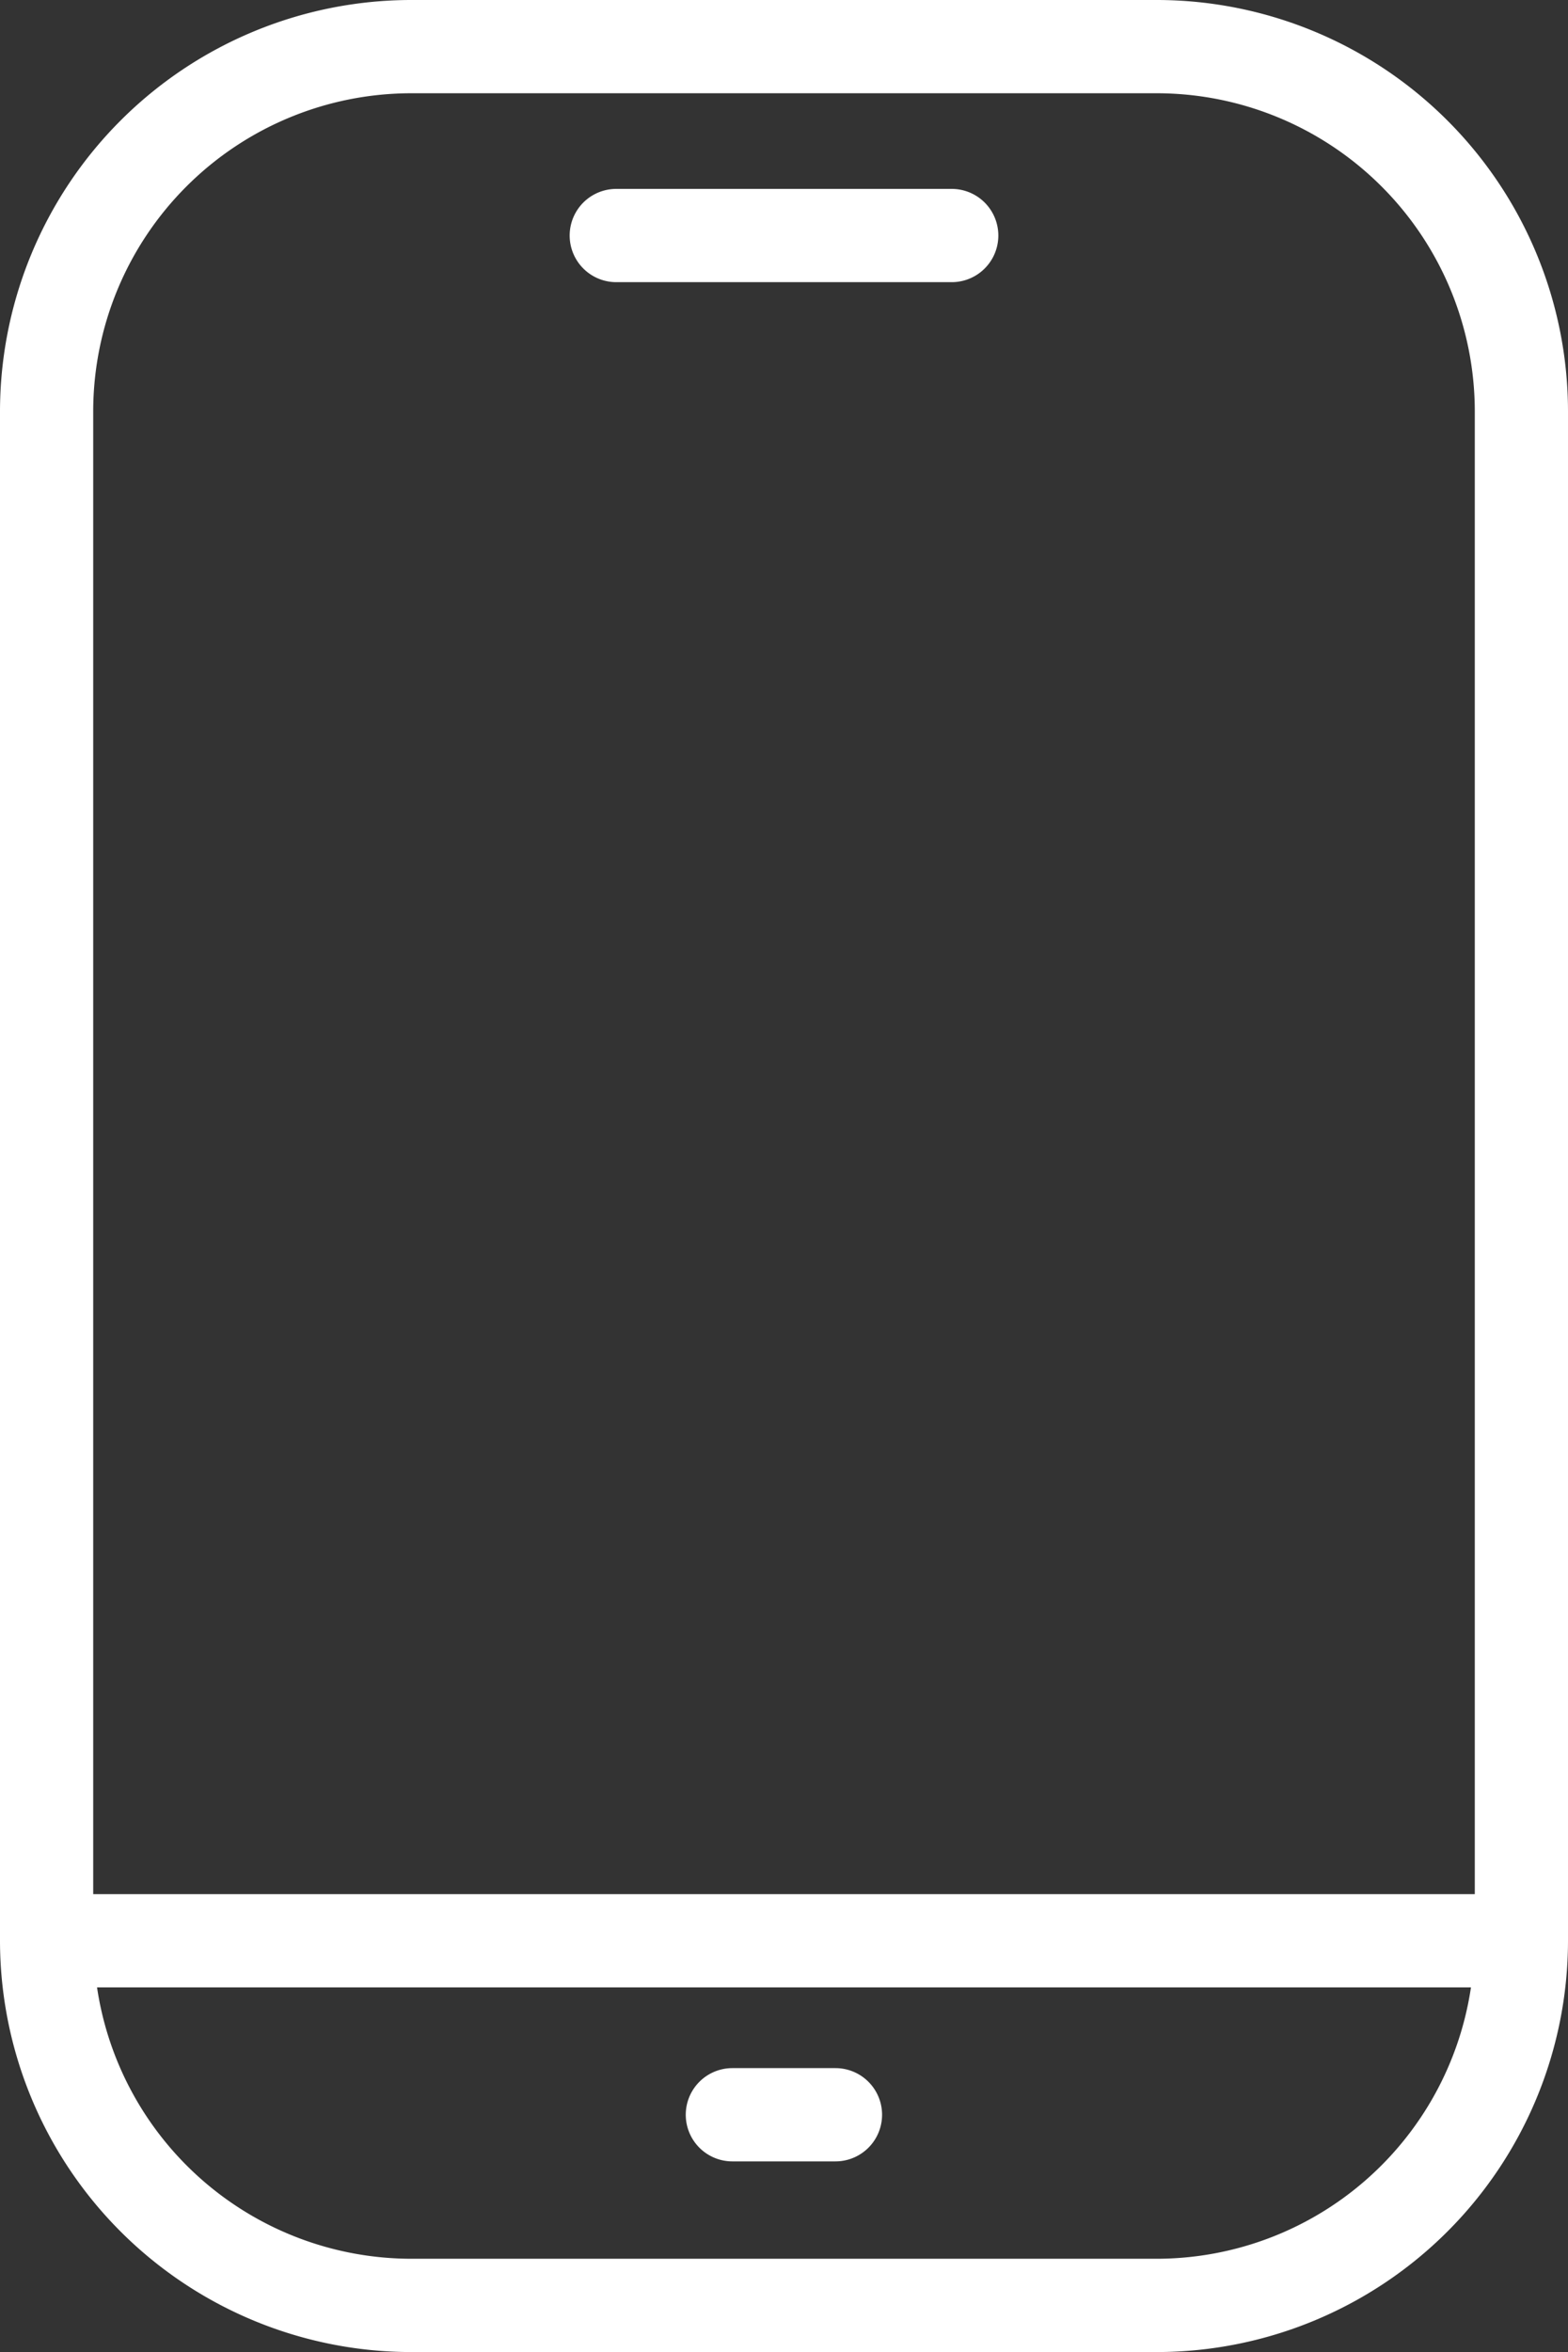 <svg xmlns="http://www.w3.org/2000/svg" width="38.02" height="57" viewBox="0 0 38.02 57">
  <rect x="0" y="0" width="38.02" height="57" fill="#333333" stroke="none"/>
  <g id="Group_11167" data-name="Group 11167" transform="translate(-1532.757 -3601)">
    <g id="Group_10502" data-name="Group 10502" transform="translate(1532.757 3601)">
      <path id="Path_32573" data-name="Path 32573" d="M1144.067,71.791h-18.087a9.978,9.978,0,0,0-9.967,9.966v37.068a9.978,9.978,0,0,0,9.967,9.967h18.087a9.977,9.977,0,0,0,9.966-9.967V81.757A9.977,9.977,0,0,0,1144.067,71.791Zm-18.087,2.26h18.087a7.715,7.715,0,0,1,7.706,7.706v35.937h-33.5V81.757A7.715,7.715,0,0,1,1125.979,74.051Zm18.087,52.48h-18.087a7.712,7.712,0,0,1-7.614-6.576h33.314A7.711,7.711,0,0,1,1144.067,126.531Z" transform="translate(-1116.013 -71.791)" fill="#fff"/>
      <g id="Group_10500" data-name="Group 10500" transform="translate(13.813 4.578)">
        <path id="Path_32574" data-name="Path 32574" d="M1150.277,82.336h-8.134a1.13,1.13,0,0,1,0-2.26h8.134a1.13,1.13,0,0,1,0,2.26Z" transform="translate(-1141.013 -80.076)" fill="#fff"/>
      </g>
      <g id="Group_10501" data-name="Group 10501" transform="translate(16.631 50.12)">
        <path id="Path_32575" data-name="Path 32575" d="M1149.74,164.761h-2.5a1.13,1.13,0,1,1,0-2.26h2.5a1.13,1.13,0,1,1,0,2.26Z" transform="translate(-1146.113 -162.501)" fill="#fff"/>
      </g>
    </g>
  </g>
</svg>
